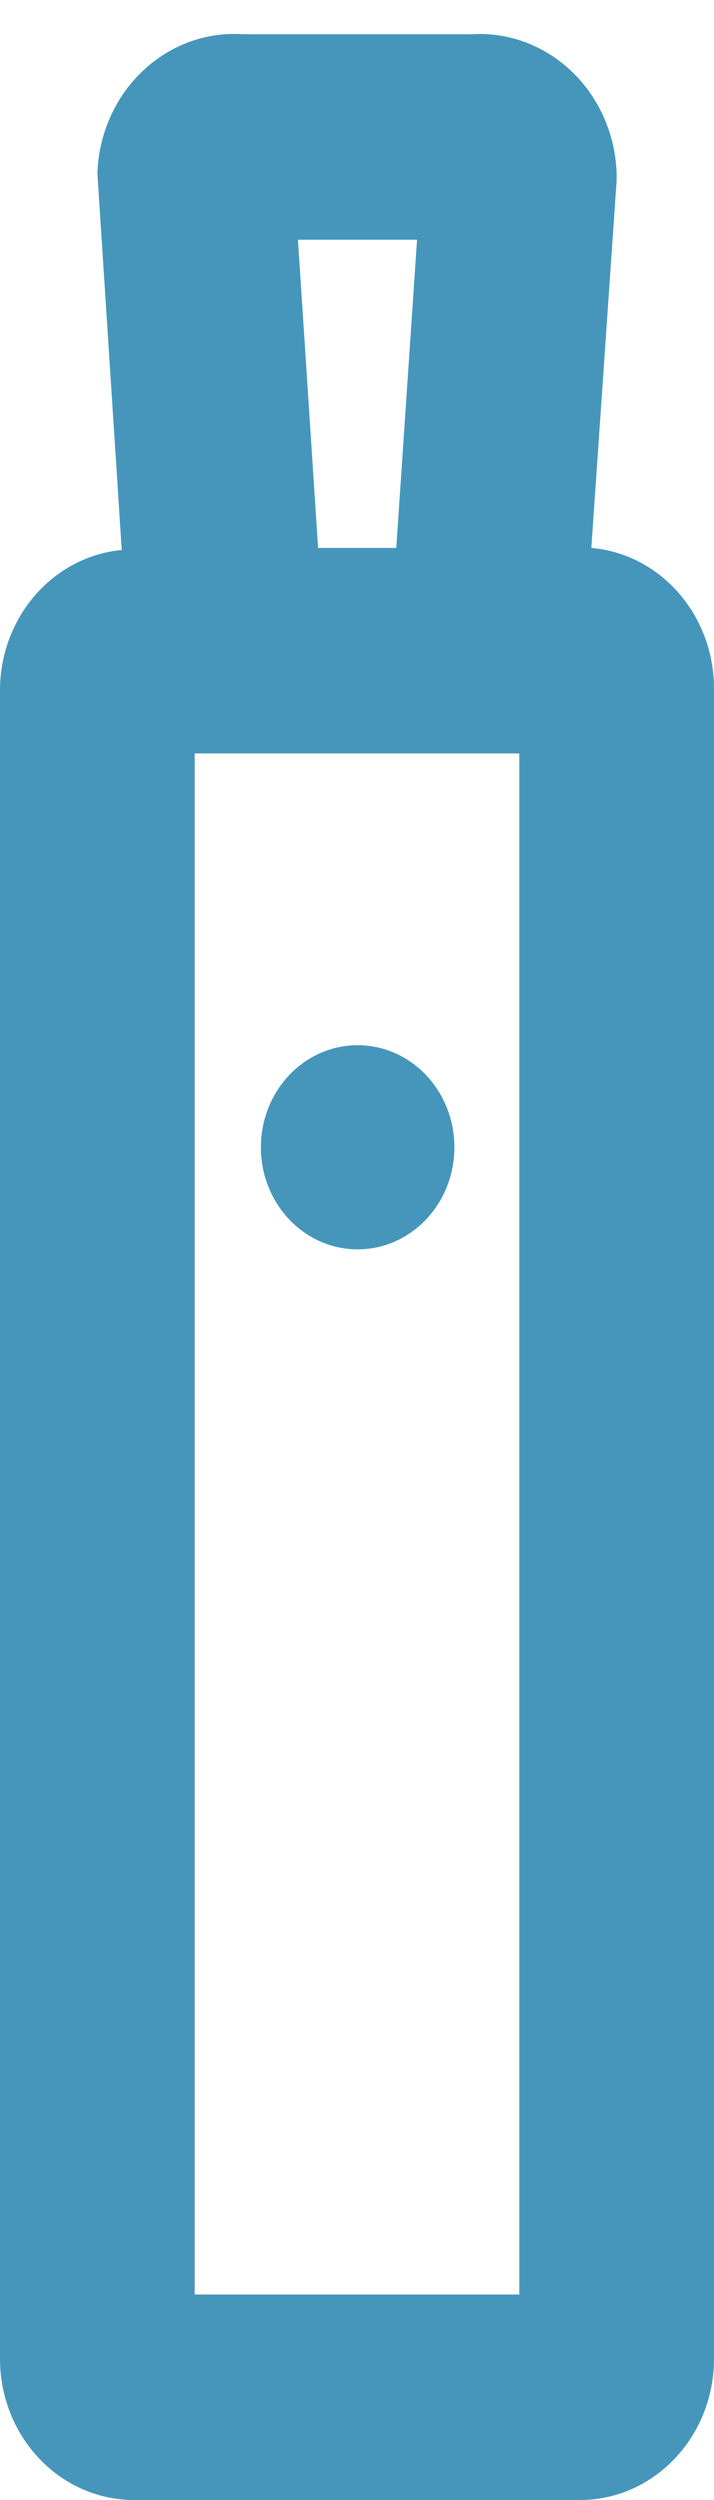 <?xml version="1.0" encoding="UTF-8"?>
<svg width="10px" height="35px" viewBox="0 0 10 35" version="1.1" xmlns="http://www.w3.org/2000/svg" xmlns:xlink="http://www.w3.org/1999/xlink">
    <!-- Generator: Sketch 50 (54983) - http://www.bohemiancoding.com/sketch -->
    <title>Stroke-Icon-Vape</title>
    <desc>Created with Sketch.</desc>
    <defs></defs>
    <g id="Page-1" stroke="none" stroke-width="1" fill="none" fill-rule="evenodd">
        <g id="Review-Consumption" transform="translate(-781, -649)" fill="#4596BA" fill-rule="nonzero">
            <g id="Form" transform="translate(758, 133)">
                <g id="Method" transform="translate(1, 474)">
                    <g id="Vaporizer" transform="translate(0, 31)">
                        <g id="Stroke-Icon-Vape" transform="translate(22, 11)">
                            <path d="M8.282,7.671 L8.636,2.532 L8.636,2.426 C8.618,1.883 8.393,1.371 8.012,1.005 C7.632,0.639 7.128,0.449 6.614,0.479 L3.405,0.479 C2.887,0.444 2.379,0.631 1.994,0.998 C1.61,1.364 1.382,1.88 1.364,2.426 L1.705,7.7 C0.747,7.791 0.01,8.632 0,9.647 L0,33.025 C0.002,34.115 0.839,34.997 1.873,35 L8.127,35 C9.161,34.997 9.998,34.115 10,33.025 L10,9.647 C10.003,8.616 9.255,7.756 8.282,7.671 Z M5.841,3.356 L5.55,7.671 L4.455,7.671 L4.173,3.356 L5.841,3.356 Z M7.273,32.123 L2.727,32.123 L2.727,10.548 L7.273,10.548 L7.273,32.123 Z" id="Shape"></path>
                            <ellipse id="Oval" cx="5.009" cy="16.062" rx="1.355" ry="1.429"></ellipse>
                        </g>
                    </g>
                </g>
            </g>
        </g>
    </g>
</svg>